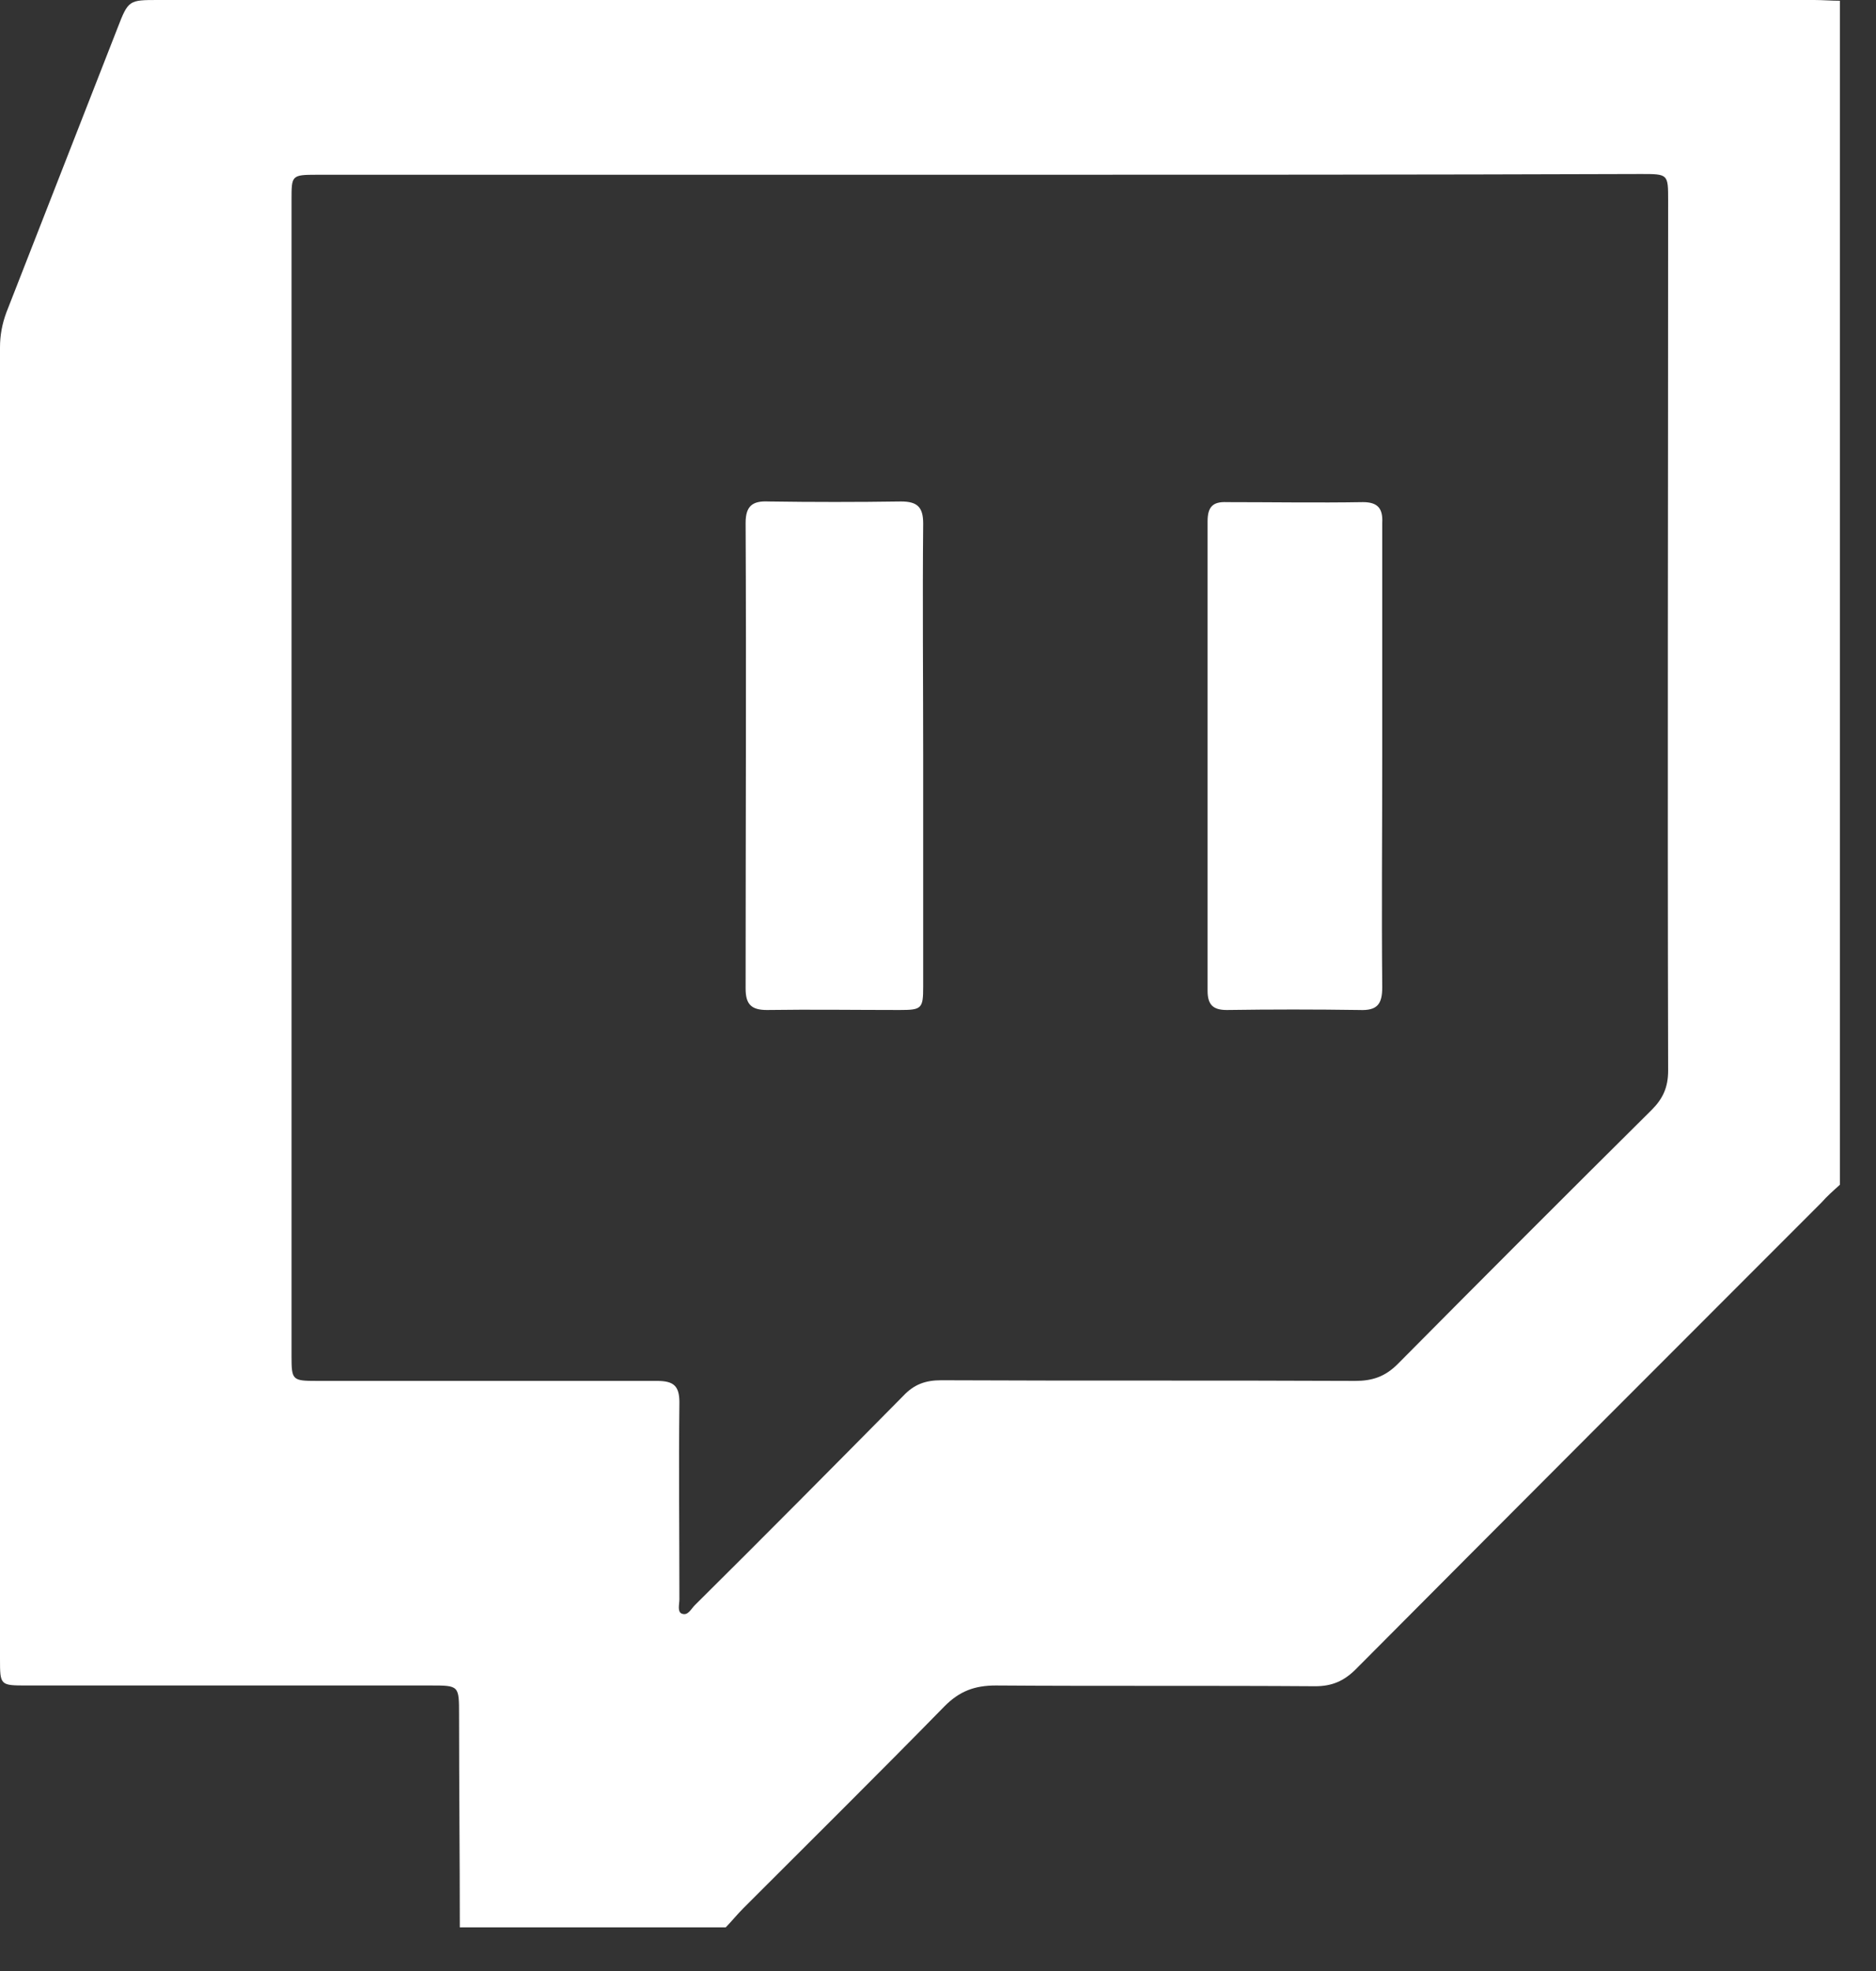 <svg width="20" height="21" viewBox="0 0 20 21" fill="none" xmlns="http://www.w3.org/2000/svg">
<rect x="0" y="0" width="20" height="21" fill="#333333" stroke="none"/>
<path d="M7.737 20.535C6.794 20.535 5.852 20.535 4.902 20.535C4.902 19.782 4.894 19.03 4.894 18.27C4.894 17.958 4.894 17.958 4.59 17.958C3.154 17.958 1.718 17.958 0.289 17.958C0 17.958 0 17.958 0 17.67C0 13.018 0 8.36 0 3.701C0 3.572 0.023 3.45 0.068 3.329C0.464 2.318 0.859 1.307 1.254 0.296C1.368 0 1.376 0 1.687 0C7.569 0 13.459 0 19.342 0C19.433 0 19.524 0.008 19.615 0.008C19.615 4.21 19.615 8.421 19.615 12.623C19.547 12.684 19.478 12.745 19.418 12.813C17.761 14.47 16.104 16.127 14.455 17.784C14.326 17.913 14.197 17.966 14.022 17.966C12.889 17.958 11.757 17.966 10.617 17.958C10.389 17.958 10.229 18.019 10.07 18.179C9.363 18.901 8.641 19.615 7.927 20.329C7.858 20.398 7.797 20.474 7.737 20.535ZM10.457 1.862C8.094 1.862 5.738 1.862 3.374 1.862C3.108 1.862 3.108 1.87 3.108 2.128C3.108 6.232 3.108 10.343 3.108 14.447C3.108 14.706 3.116 14.713 3.382 14.713C4.59 14.713 5.799 14.713 7.007 14.713C7.182 14.713 7.243 14.767 7.243 14.941C7.235 15.64 7.243 16.34 7.243 17.039C7.243 17.092 7.22 17.168 7.265 17.191C7.334 17.221 7.364 17.145 7.41 17.1C8.155 16.362 8.892 15.618 9.629 14.873C9.743 14.751 9.865 14.706 10.032 14.706C11.506 14.713 12.973 14.706 14.447 14.713C14.63 14.713 14.767 14.668 14.903 14.531C15.8 13.627 16.704 12.722 17.609 11.825C17.73 11.704 17.784 11.582 17.784 11.407C17.776 8.314 17.784 5.229 17.784 2.136C17.784 1.854 17.784 1.854 17.495 1.854C15.139 1.862 12.798 1.862 10.457 1.862Z" fill="white"/>
<path d="M9.842 8.063C9.842 8.877 9.842 9.69 9.842 10.511C9.842 10.746 9.827 10.761 9.591 10.761C9.12 10.761 8.649 10.754 8.177 10.761C8.01 10.761 7.949 10.701 7.949 10.533C7.949 8.877 7.957 7.227 7.949 5.571C7.949 5.388 8.025 5.335 8.193 5.343C8.664 5.35 9.135 5.35 9.606 5.343C9.781 5.343 9.842 5.404 9.842 5.578C9.834 6.407 9.842 7.235 9.842 8.063Z" fill="white"/>
<path d="M14.736 8.056C14.736 8.877 14.728 9.697 14.736 10.518C14.736 10.7 14.683 10.769 14.493 10.761C14.022 10.754 13.55 10.754 13.079 10.761C12.935 10.761 12.874 10.708 12.874 10.556C12.874 8.892 12.874 7.22 12.874 5.555C12.874 5.403 12.927 5.343 13.079 5.35C13.566 5.35 14.044 5.358 14.531 5.35C14.69 5.35 14.744 5.419 14.736 5.571C14.736 6.399 14.736 7.227 14.736 8.056Z" fill="white"/>
</svg>
